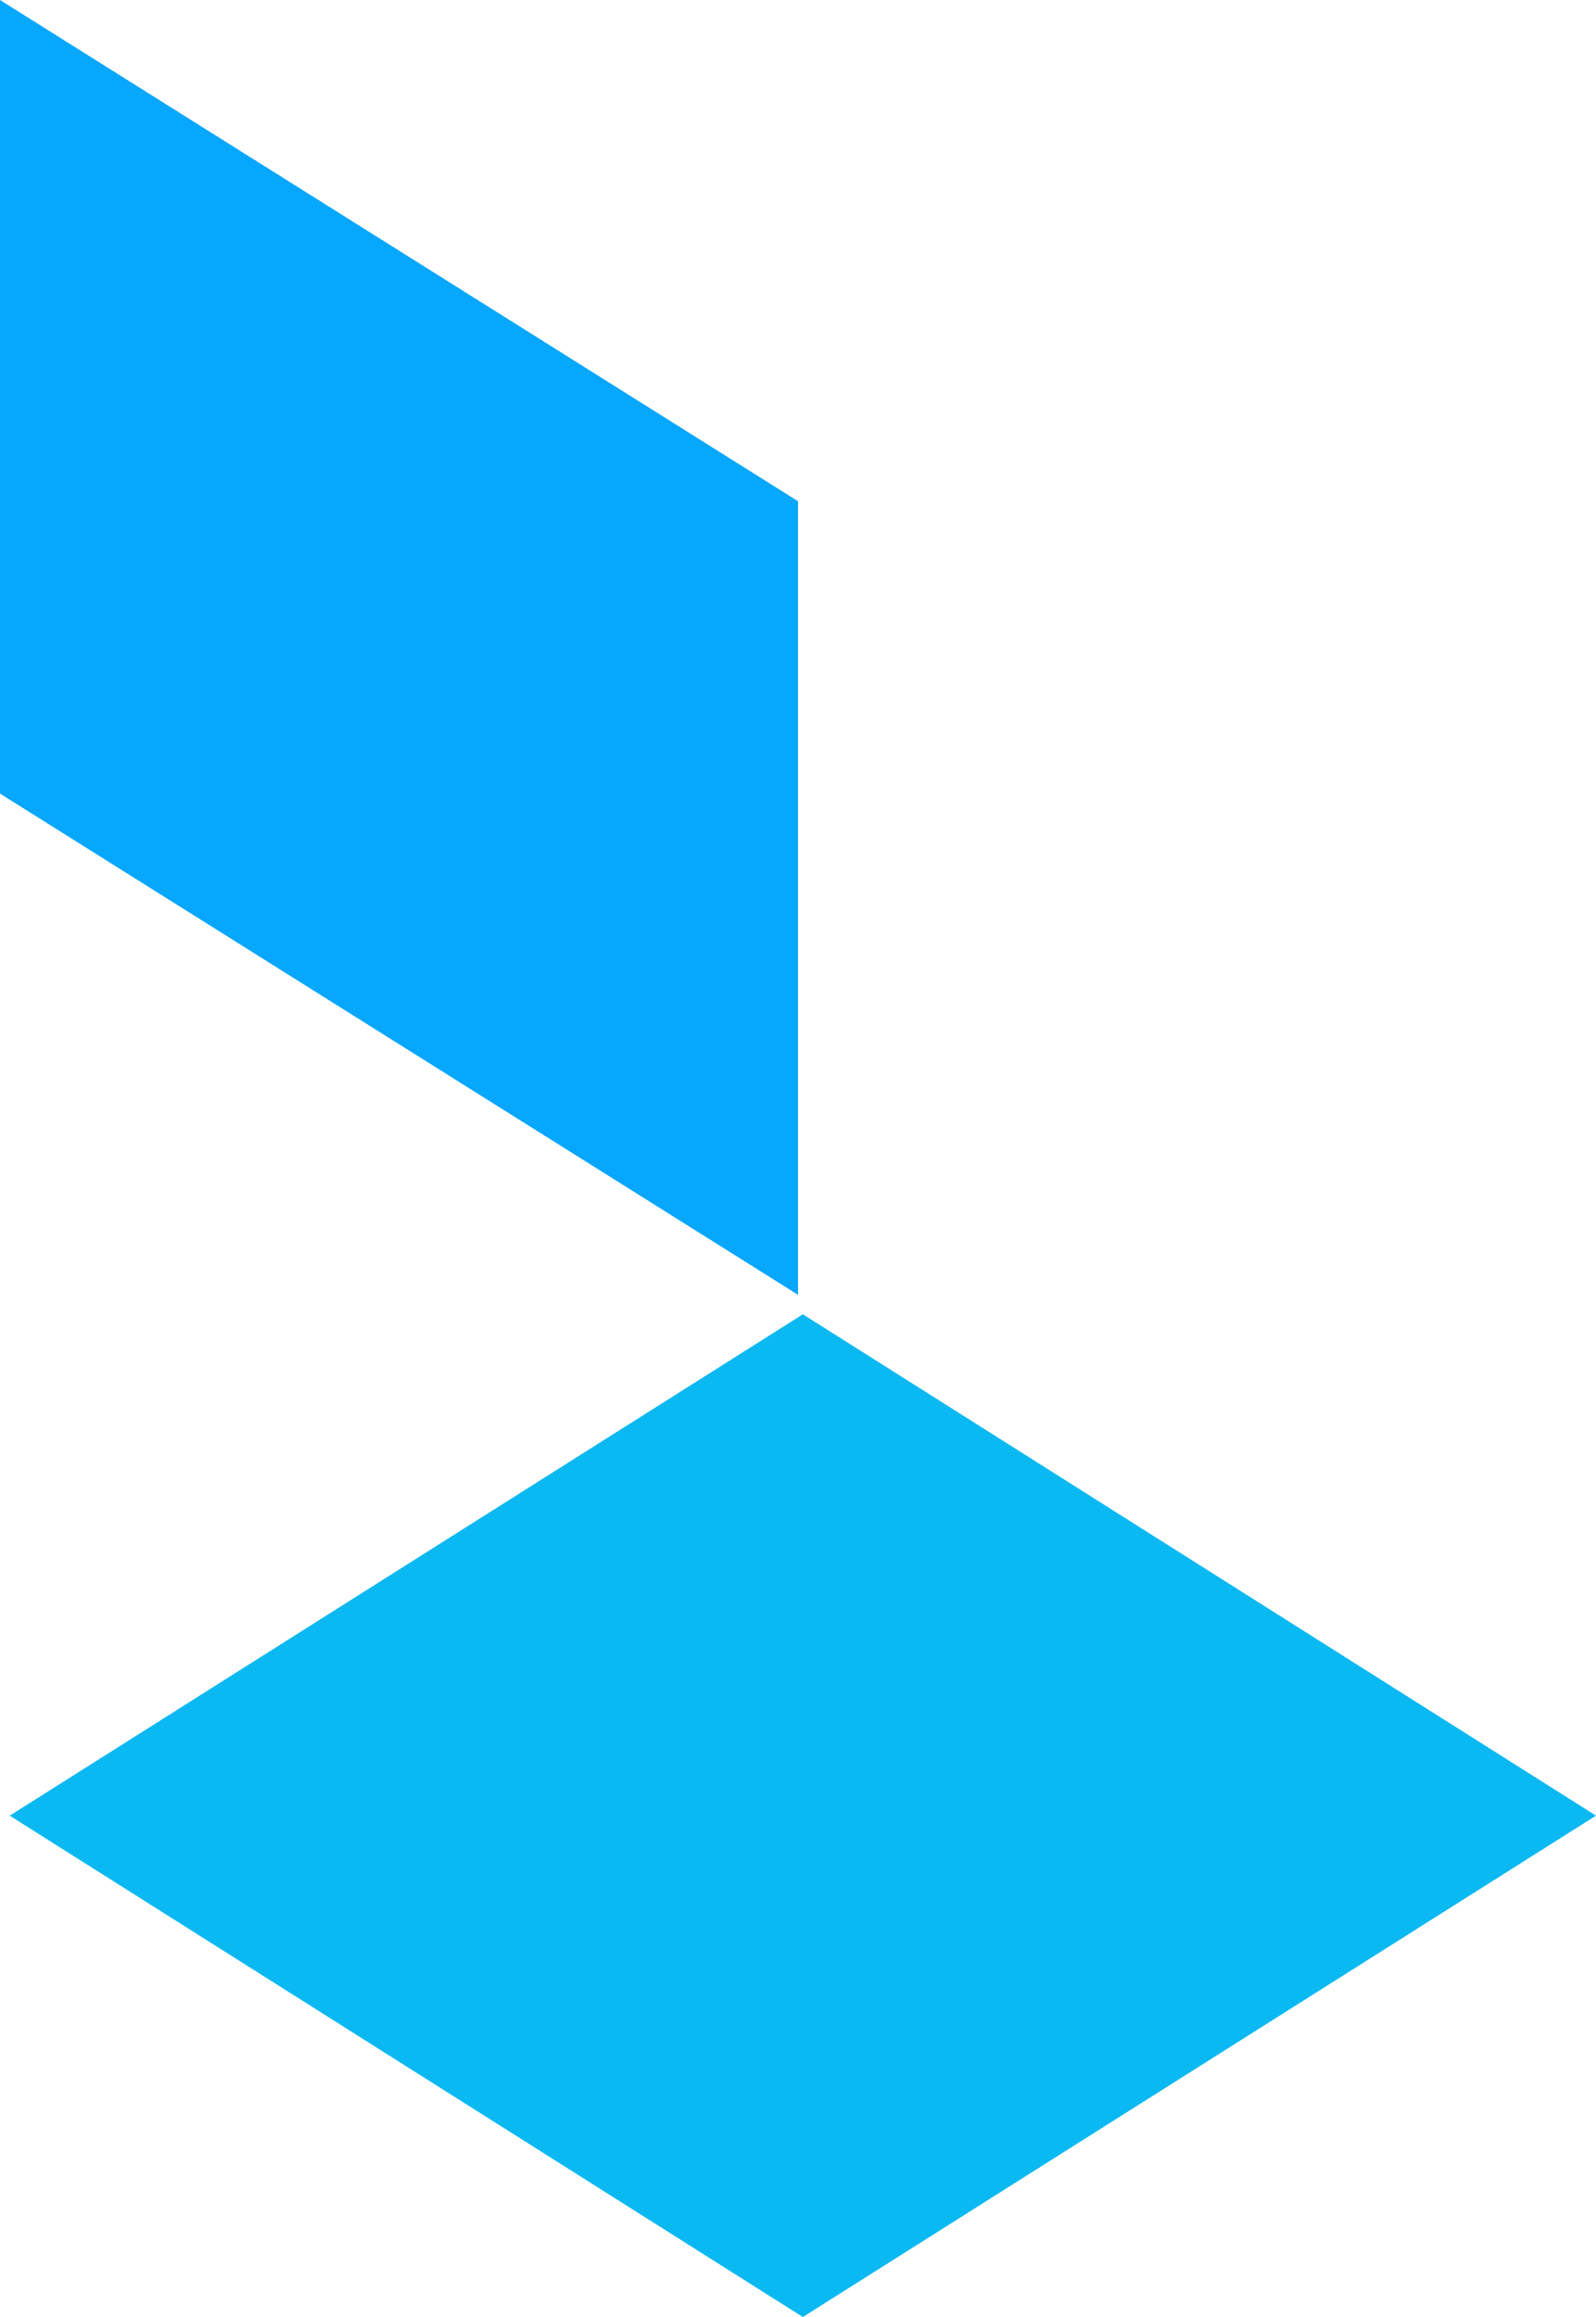 <?xml version="1.0" encoding="UTF-8"?>
<svg width="164px" height="238px" viewBox="0 0 164 238" version="1.1" xmlns="http://www.w3.org/2000/svg" xmlns:xlink="http://www.w3.org/1999/xlink">
    <title>right</title>
    <g id="Page-1" stroke="none" stroke-width="1" fill="none" fill-rule="evenodd">
        <g id="terragrunt-support--contact" transform="translate(-1226, -202)">
            <g id="right" transform="translate(1226, 202)">
                <polygon id="Rectangle-Copy-17" fill="#07A7FD" transform="translate(41, 66.5) scale(-1, 1) translate(-41, -66.5) " points="0 51.484 82 1.56888391e-14 82 81.516 0 133"></polygon>
                <polygon id="Rectangle-Copy-18" fill="#0BB9F2" transform="translate(82.5, 186.5) scale(-1, 1) translate(-82.5, -186.5) " points="1 186.5 82.5 135 164 186.5 82.5 238"></polygon>
            </g>
        </g>
    </g>
</svg>